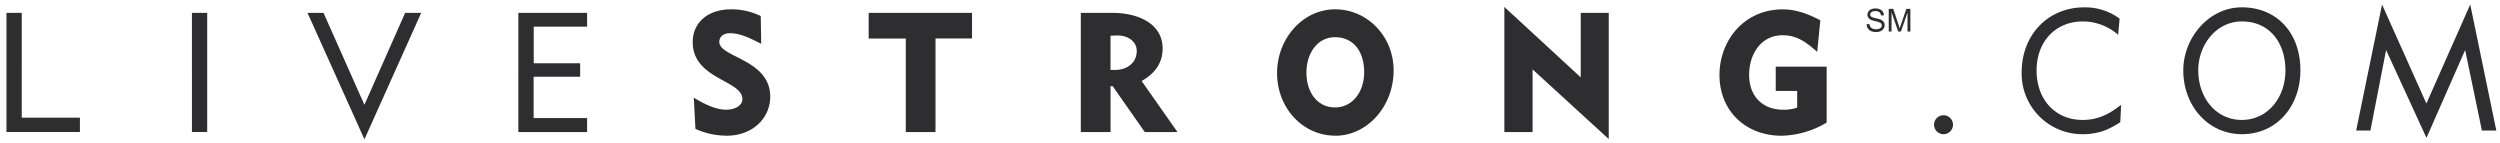 <svg id="Layer_1" data-name="Layer 1" xmlns="http://www.w3.org/2000/svg" viewBox="0 0 982 56">
	<title>livestrong_logo_horizontal</title>
	<path d="M524.4,14.62c-7,0-11.23,6.37-11.23,13.93,0,7.94,4.47,13.65,11.23,13.65s11.44-6,11.44-13.82C535.85,19.94,531.42,14.62,524.4,14.62Zm-85.33-.68c-0.9,0-1.93.08-2.86,0.08V27.46h2c4.07,0,8.3-2.48,8.3-7.45C446.54,16.42,443.21,13.94,439.08,13.94Zm441.5-5.52c-10,0-17.09,9.2-17.09,19.18,0,10.88,7,19.51,17.09,19.51s17.15-8.62,17.15-19.51C897.72,17.17,891.78,8.42,880.57,8.42ZM31.39,51.86H2.54V5.05h6V46.23H31.39v5.63Zm50,0h-6V5.05h6V51.88Zm61.76,2.86L120.79,5.05h6.29l16.06,36.12,16-36.12h6.31Zm87.5-44.25h-21V24.84h18.23v5.3H209.61V46.38h21v5.5h-27V5.05h27v5.44Zm54.73,42.82a29.53,29.53,0,0,1-12.21-2.67l-0.65-12.25c1.76,1,7.47,4.72,12.74,4.72,3.62,0,6.36-1.74,6.36-4.16,0-7.51-19.52-7.72-19.52-22.41,0-7.65,5.95-12.86,15.1-12.86A26.28,26.28,0,0,1,298.82,6.3L299,17.21c-4.68-2.37-8.27-4.16-12.29-4.16-2.48,0-4.16,1.25-4.16,3.45,0,6.1,20,6.74,20,21.51C302.52,46.23,295.84,53.31,285.37,53.31Zm96.45-38.17H367.47V51.88H355.79V15.13H341.21V5.05h40.6V15.13Zm67.85,36.75-12.6-18h-0.85v18H424.54V5.05h12.33c9.63,0,19.81,3.84,19.81,14.06,0,5.76-3.23,9.9-8.25,12.71l14.1,20.06H449.66Zm74.88,1.43c-12.68,0-22.92-10.66-22.92-24.64,0-13.34,9.92-25,22.87-25,12.31,0,22.9,10.34,22.9,24C547.4,42,536.88,53.31,524.55,53.31Zm107.35,1.31L602,27.26V51.88H590.91V2.72l30,27.66V5.05h11V54.62Zm85.64-6.49a36.06,36.06,0,0,1-17.66,5.2c-14.42,0-24.48-9.95-24.48-23.84,0-13.37,9.47-25.8,24.89-25.8,5.13,0,9.81,1.73,14.73,4.3l-1.24,12.39c-5.19-4.6-8.58-6.52-13.64-6.52-8.31,0-13.09,7.27-13.09,15.53s5.05,13.73,13.54,13.73a16.5,16.5,0,0,0,5.33-.84V35.72h-8.42V26.18h20V48.12Zm45.9,4.59A3.72,3.72,0,1,1,767.14,49,3.75,3.75,0,0,1,763.43,52.71Zm69.4-4.7c-3.07,1.9-7.31,4.7-14.67,4.7a23.81,23.81,0,0,1-24.07-24.25c0-14.94,10.49-25.57,24.57-25.57a22.71,22.71,0,0,1,13.9,4.43L832,13.65a21.15,21.15,0,0,0-13.83-5.23c-10.75,0-18.2,7.9-18.2,19.25,0,11.54,7.44,19.44,18.07,19.44,7.24,0,11.67-3.33,15.14-5.93Zm47.75,4.7c-13.12,0-23-11-23-25.11,0-12.59,9.92-24.72,23-24.72,13.81,0,23,10.1,23,24.72C903.6,41.69,894.39,52.71,880.57,52.71Zm94.29-1.43-6.58-31.63-15.19,34.5-15.86-34.5L931.1,51.28h-5.6l10.17-49.5,17.42,38.87L970.31,1.77l10.24,49.5h-5.68Z" fill="#2e2e30"/>
	<path d="M733.2,9.53l1.12-.1a2.37,2.37,0,0,0,.37,1.1,2,2,0,0,0,.89.7,3.52,3.52,0,0,0,1.37.26,3.33,3.33,0,0,0,1.19-.2,1.7,1.7,0,0,0,.77-0.55,1.26,1.26,0,0,0,.25-0.76,1.16,1.16,0,0,0-.24-0.73,1.77,1.77,0,0,0-.8-0.52,15.6,15.6,0,0,0-1.59-.44,8.68,8.68,0,0,1-1.73-.56,2.46,2.46,0,0,1-.95-0.83,2,2,0,0,1-.32-1.11,2.26,2.26,0,0,1,.39-1.26A2.34,2.34,0,0,1,735,3.63a4.24,4.24,0,0,1,1.63-.31,4.45,4.45,0,0,1,1.76.32,2.6,2.6,0,0,1,1.16.94A2.72,2.72,0,0,1,740,6l-1.14.09a1.83,1.83,0,0,0-.61-1.28,2.43,2.43,0,0,0-1.57-.44,2.54,2.54,0,0,0-1.56.39,1.18,1.18,0,0,0-.49.95,1,1,0,0,0,.34.79,4.7,4.7,0,0,0,1.79.64,11.92,11.92,0,0,1,2,.57,2.69,2.69,0,0,1,1.16.91,2.28,2.28,0,0,1,.37,1.27,2.38,2.38,0,0,1-.41,1.34,2.7,2.7,0,0,1-1.17,1,4.12,4.12,0,0,1-1.73.35,5.1,5.1,0,0,1-2-.35,2.81,2.81,0,0,1-1.28-1.06A3,3,0,0,1,733.2,9.53Z" fill="#2e2e30"/>
	<path d="M741.89,12.4V3.47h1.77l2.11,6.32q0.3,0.88.43,1.32c0.1-.32.26-0.8,0.48-1.43l2.14-6.21h1.58V12.4h-1.13V4.93l-2.59,7.47h-1.07L743,4.8v7.6h-1.13Z" fill="#2e2e30"/>
</svg>